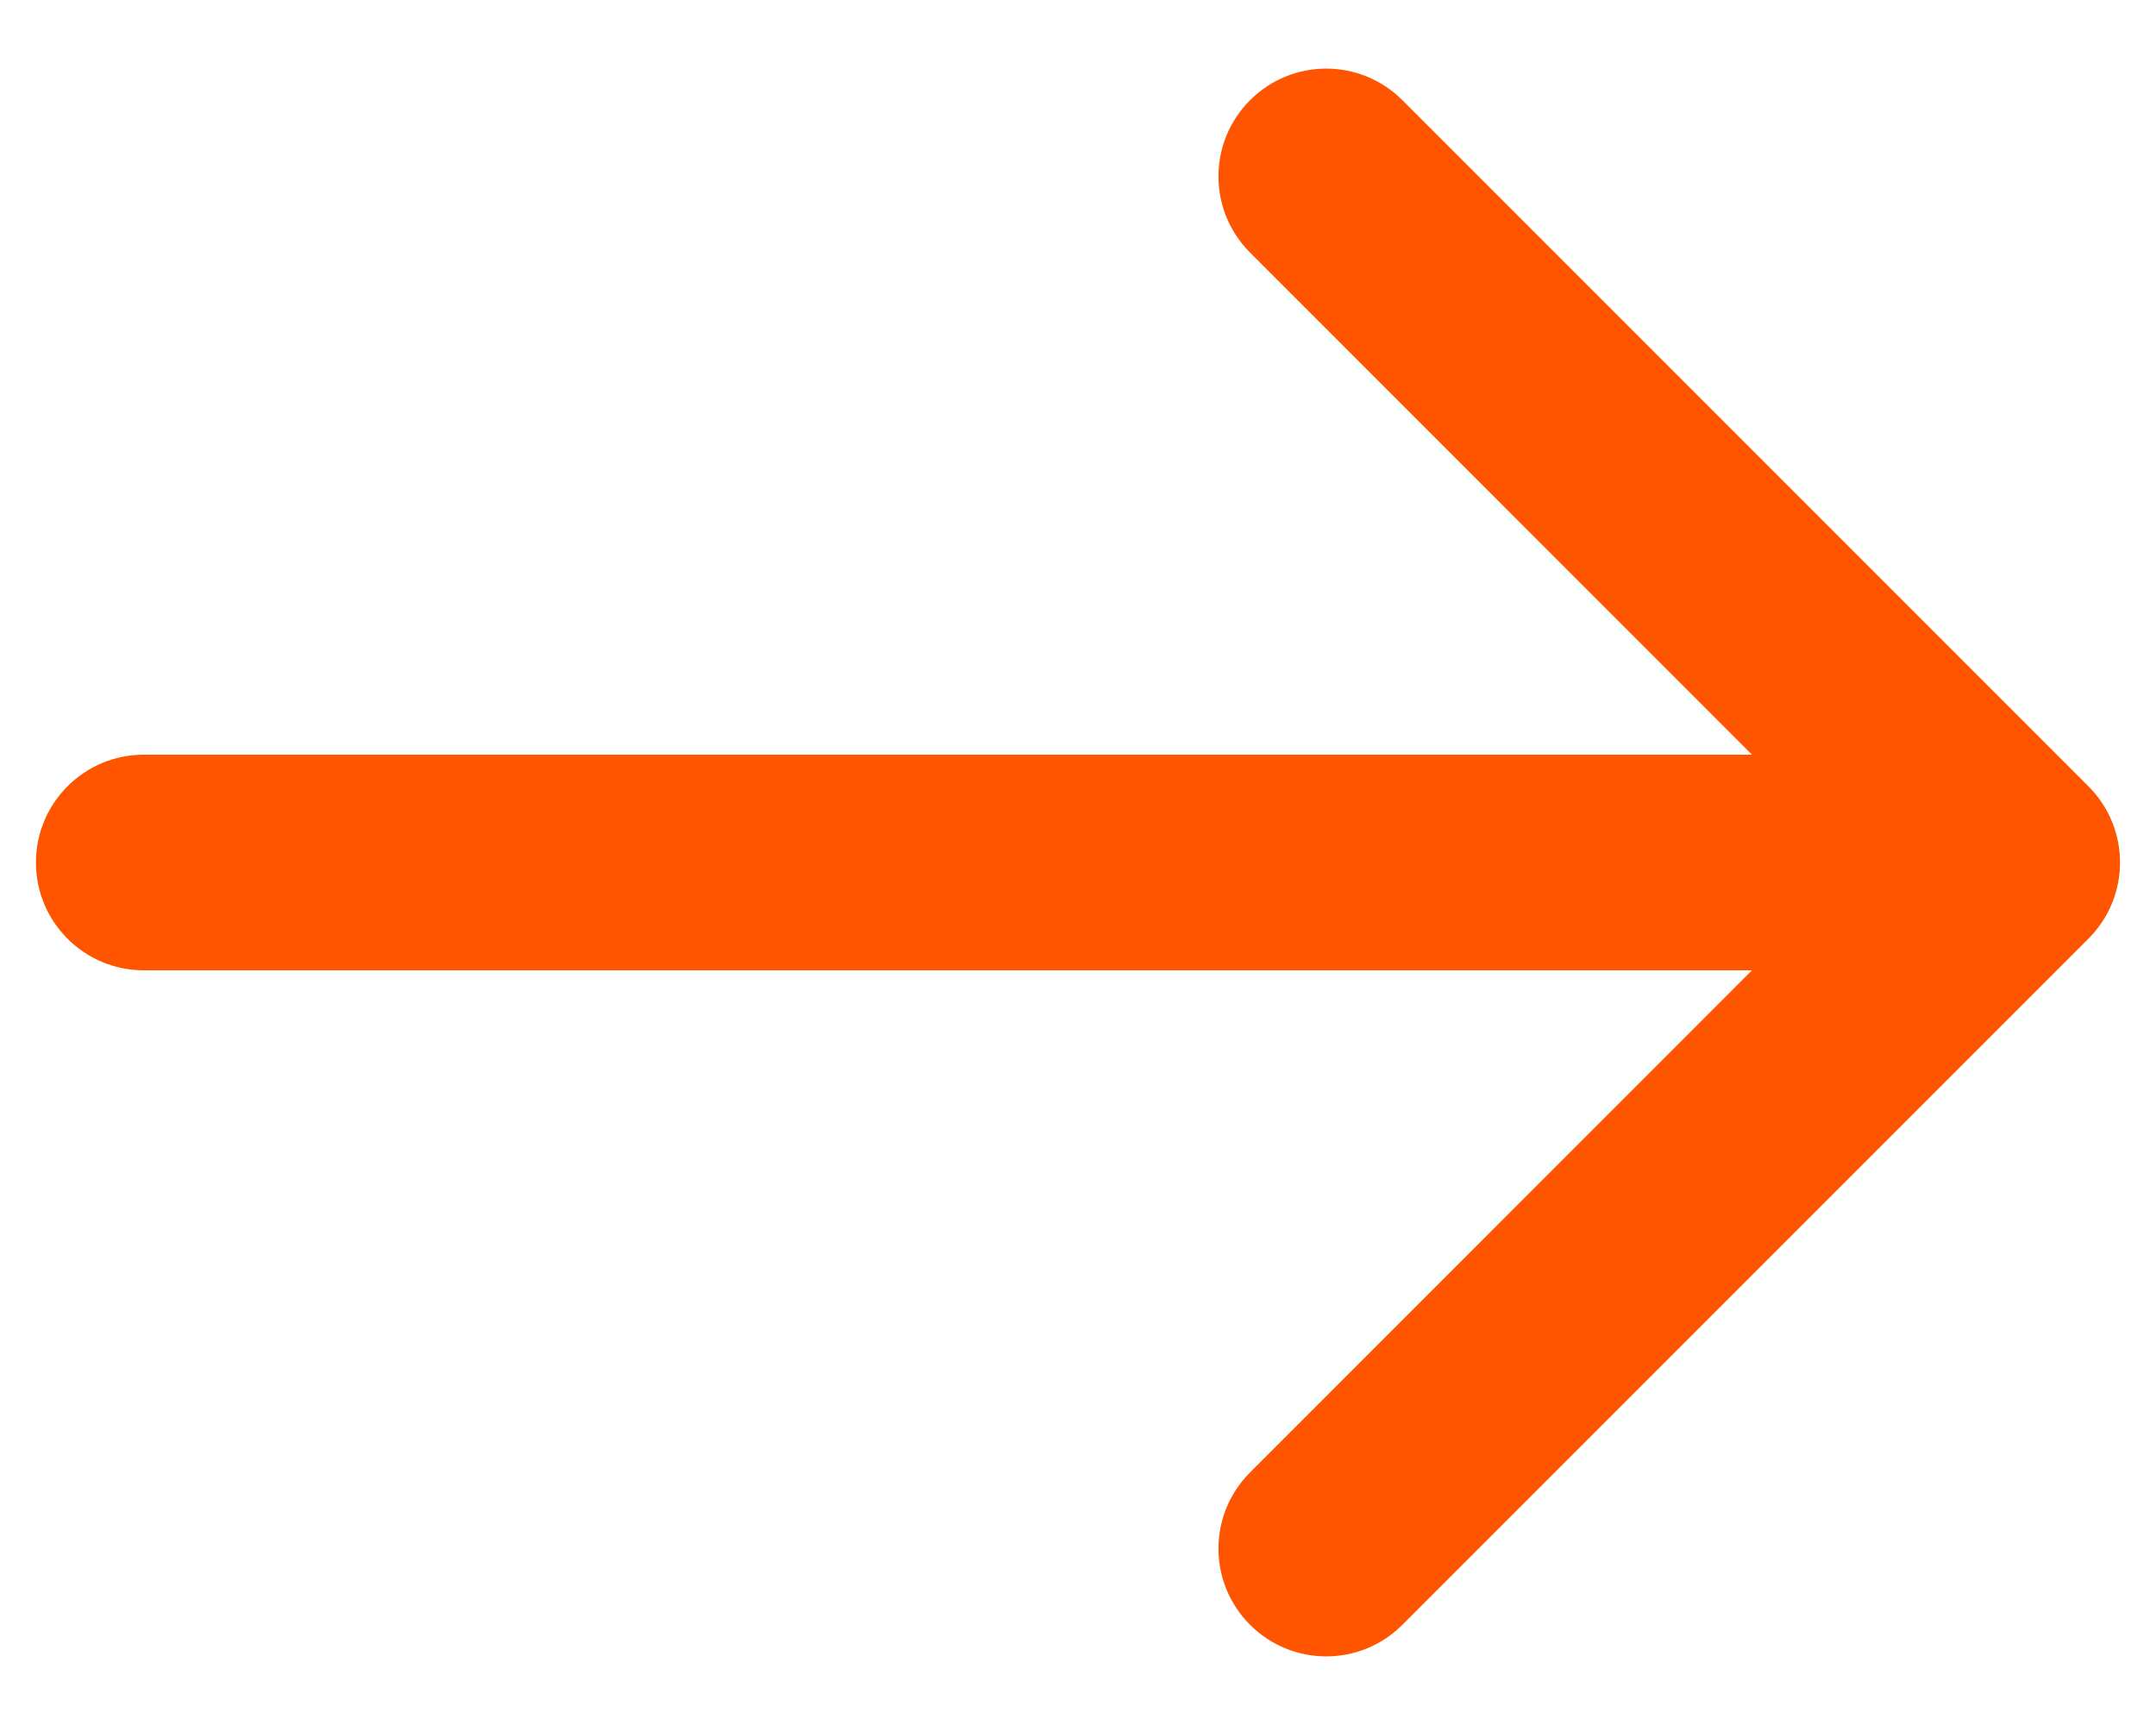 <svg width="15" height="12" viewBox="0 0 15 12" fill="none" xmlns="http://www.w3.org/2000/svg">
<path d="M1 5.25C0.586 5.25 0.25 5.586 0.25 6C0.25 6.414 0.586 6.75 1 6.75L1 5.25ZM14.53 6.53C14.823 6.237 14.823 5.763 14.53 5.47L9.757 0.697C9.464 0.404 8.99 0.404 8.697 0.697C8.404 0.99 8.404 1.464 8.697 1.757L12.939 6L8.697 10.243C8.404 10.536 8.404 11.01 8.697 11.303C8.99 11.596 9.464 11.596 9.757 11.303L14.53 6.53ZM1 6.75L14 6.75L14 5.25L1 5.25L1 6.75Z" fill="#FF5500"/>
</svg>
